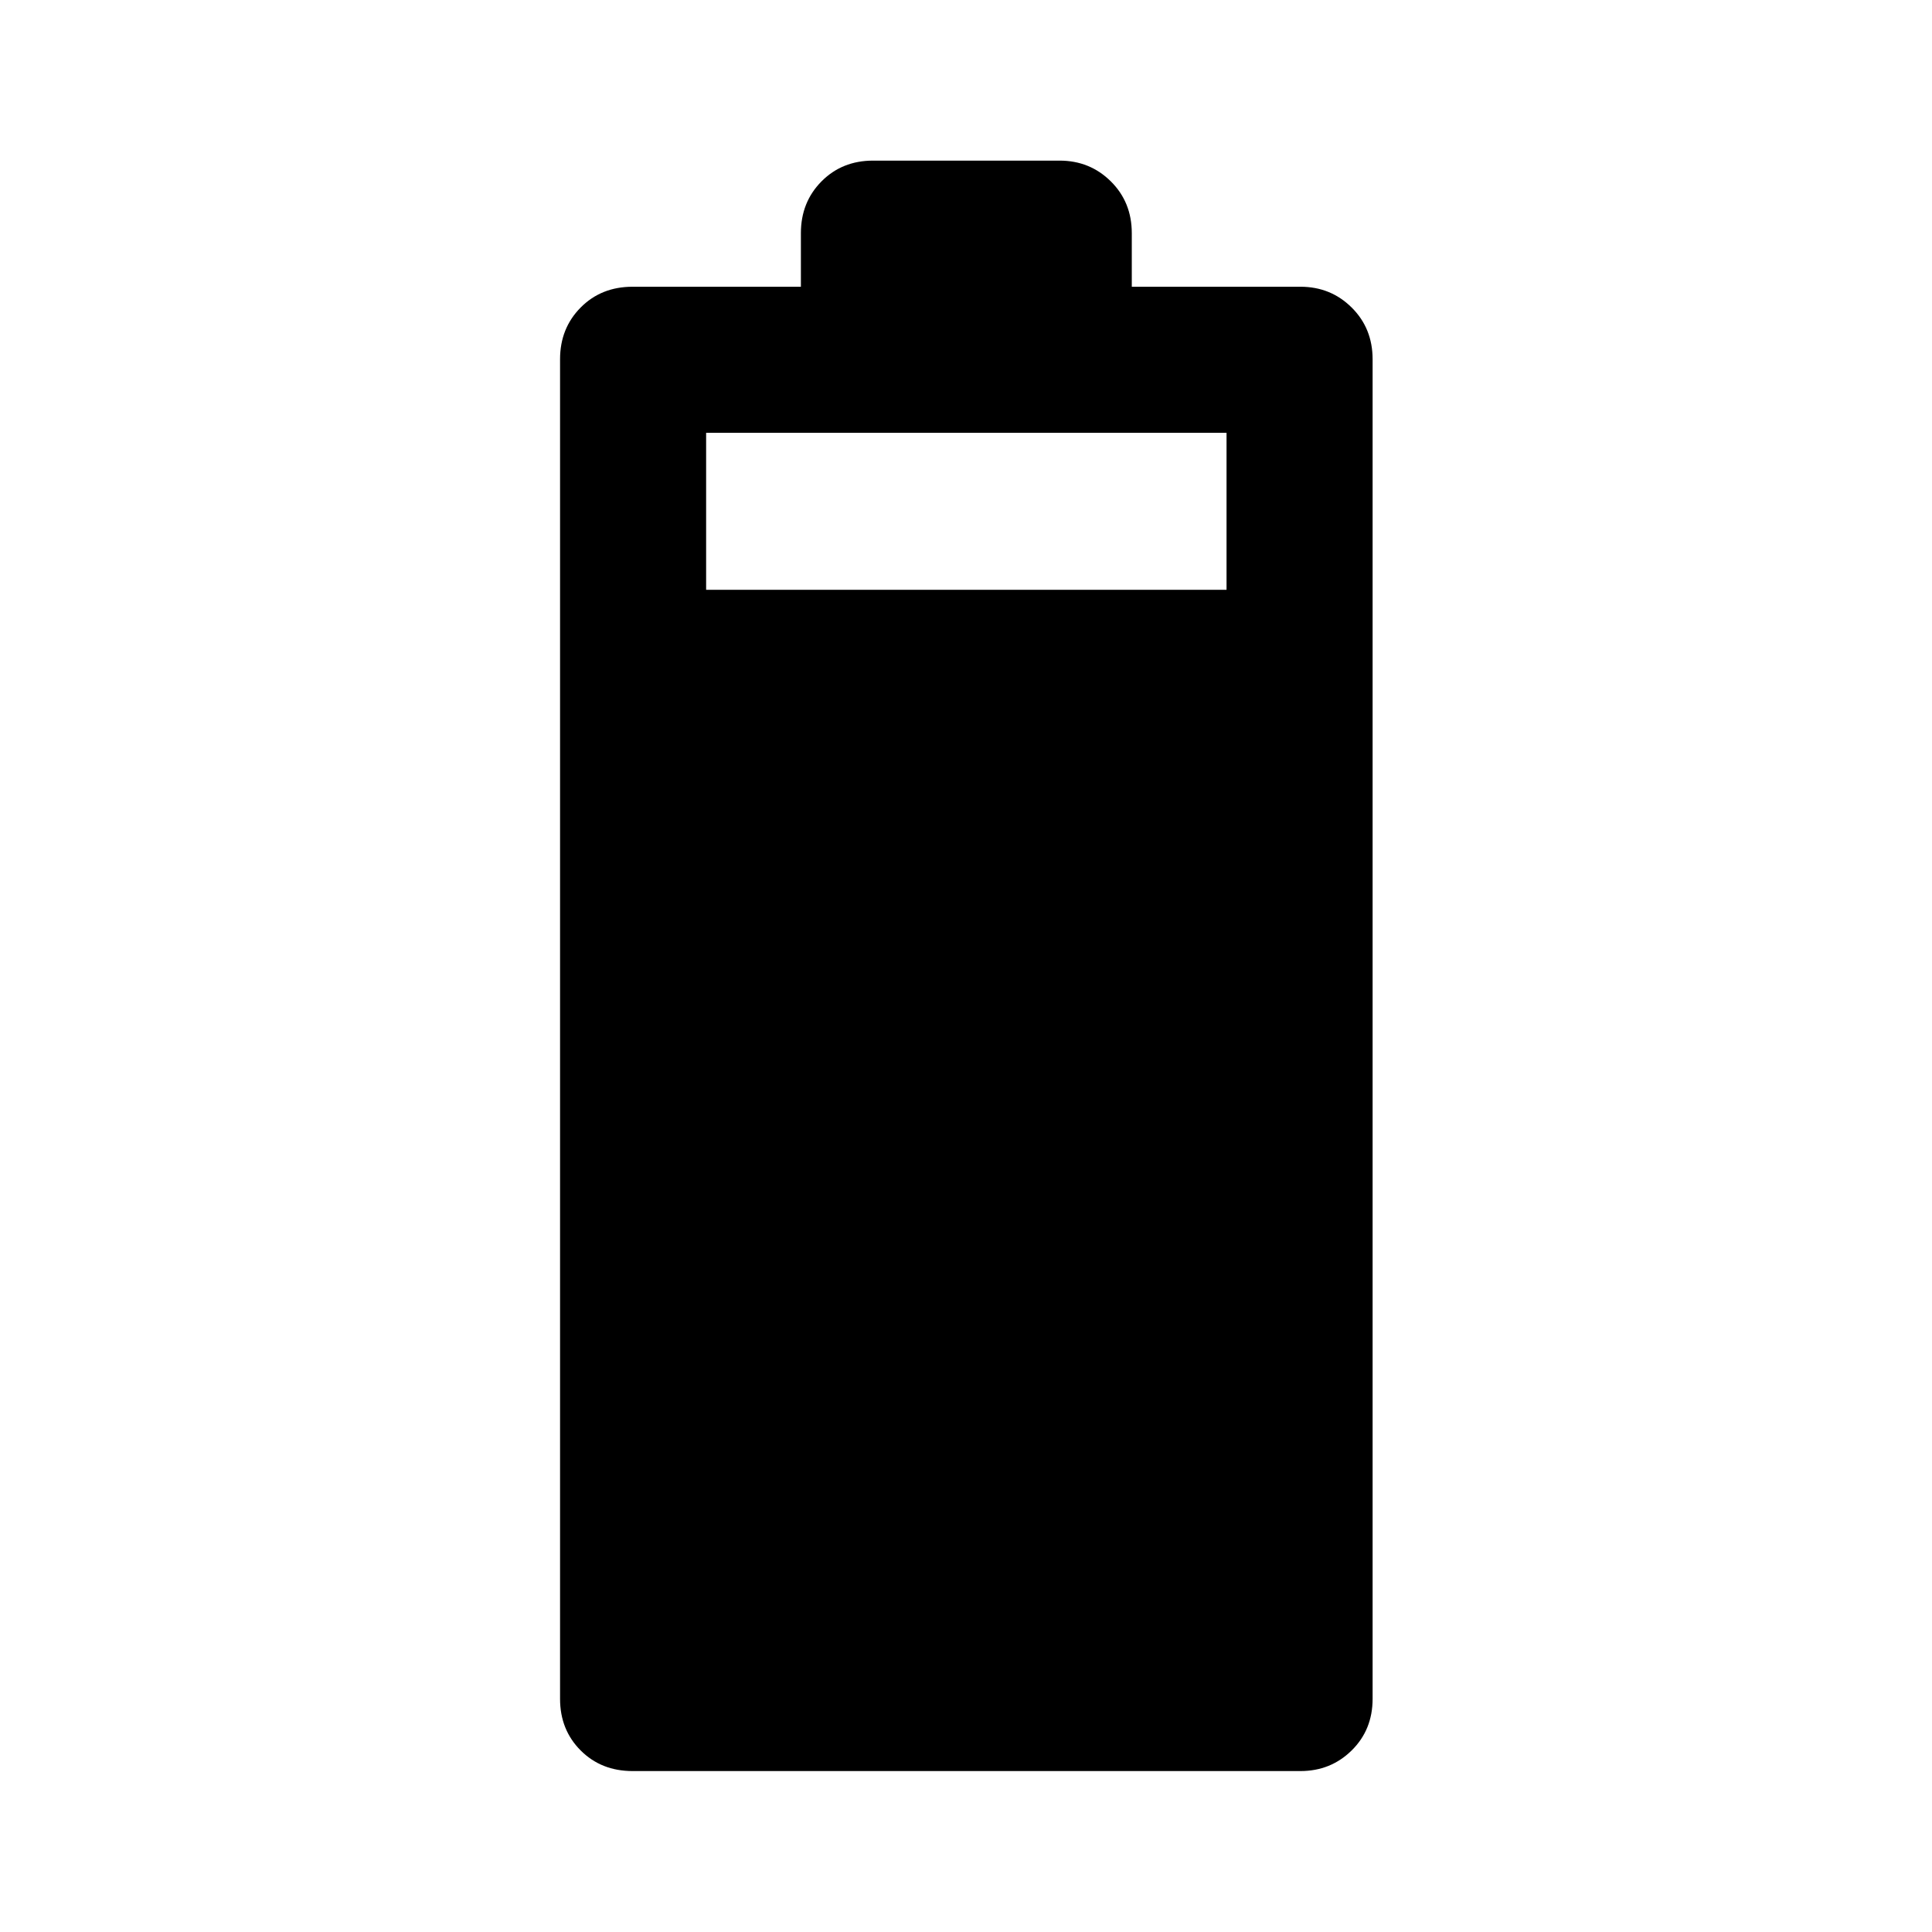 <svg xmlns="http://www.w3.org/2000/svg" height="40" viewBox="0 -960 960 960" width="40"><path d="M314.33-79.97q-15.56 0-25.8-10.24-10.24-10.25-10.24-25.64v-665.64q0-15.39 10.24-25.71t25.8-10.32h83.63v-26.63q0-15.39 10.24-25.72 10.24-10.32 25.63-10.32h92.67q15.06 0 25.47 10.32 10.41 10.33 10.41 25.72v26.63h83.79q15.06 0 25.46 10.32 10.41 10.32 10.41 25.71v665.64q0 15.39-10.41 25.64-10.4 10.24-25.46 10.24H314.33Zm36.54-586.96h258.59v-78.01H350.87v78.01Z"/></svg>